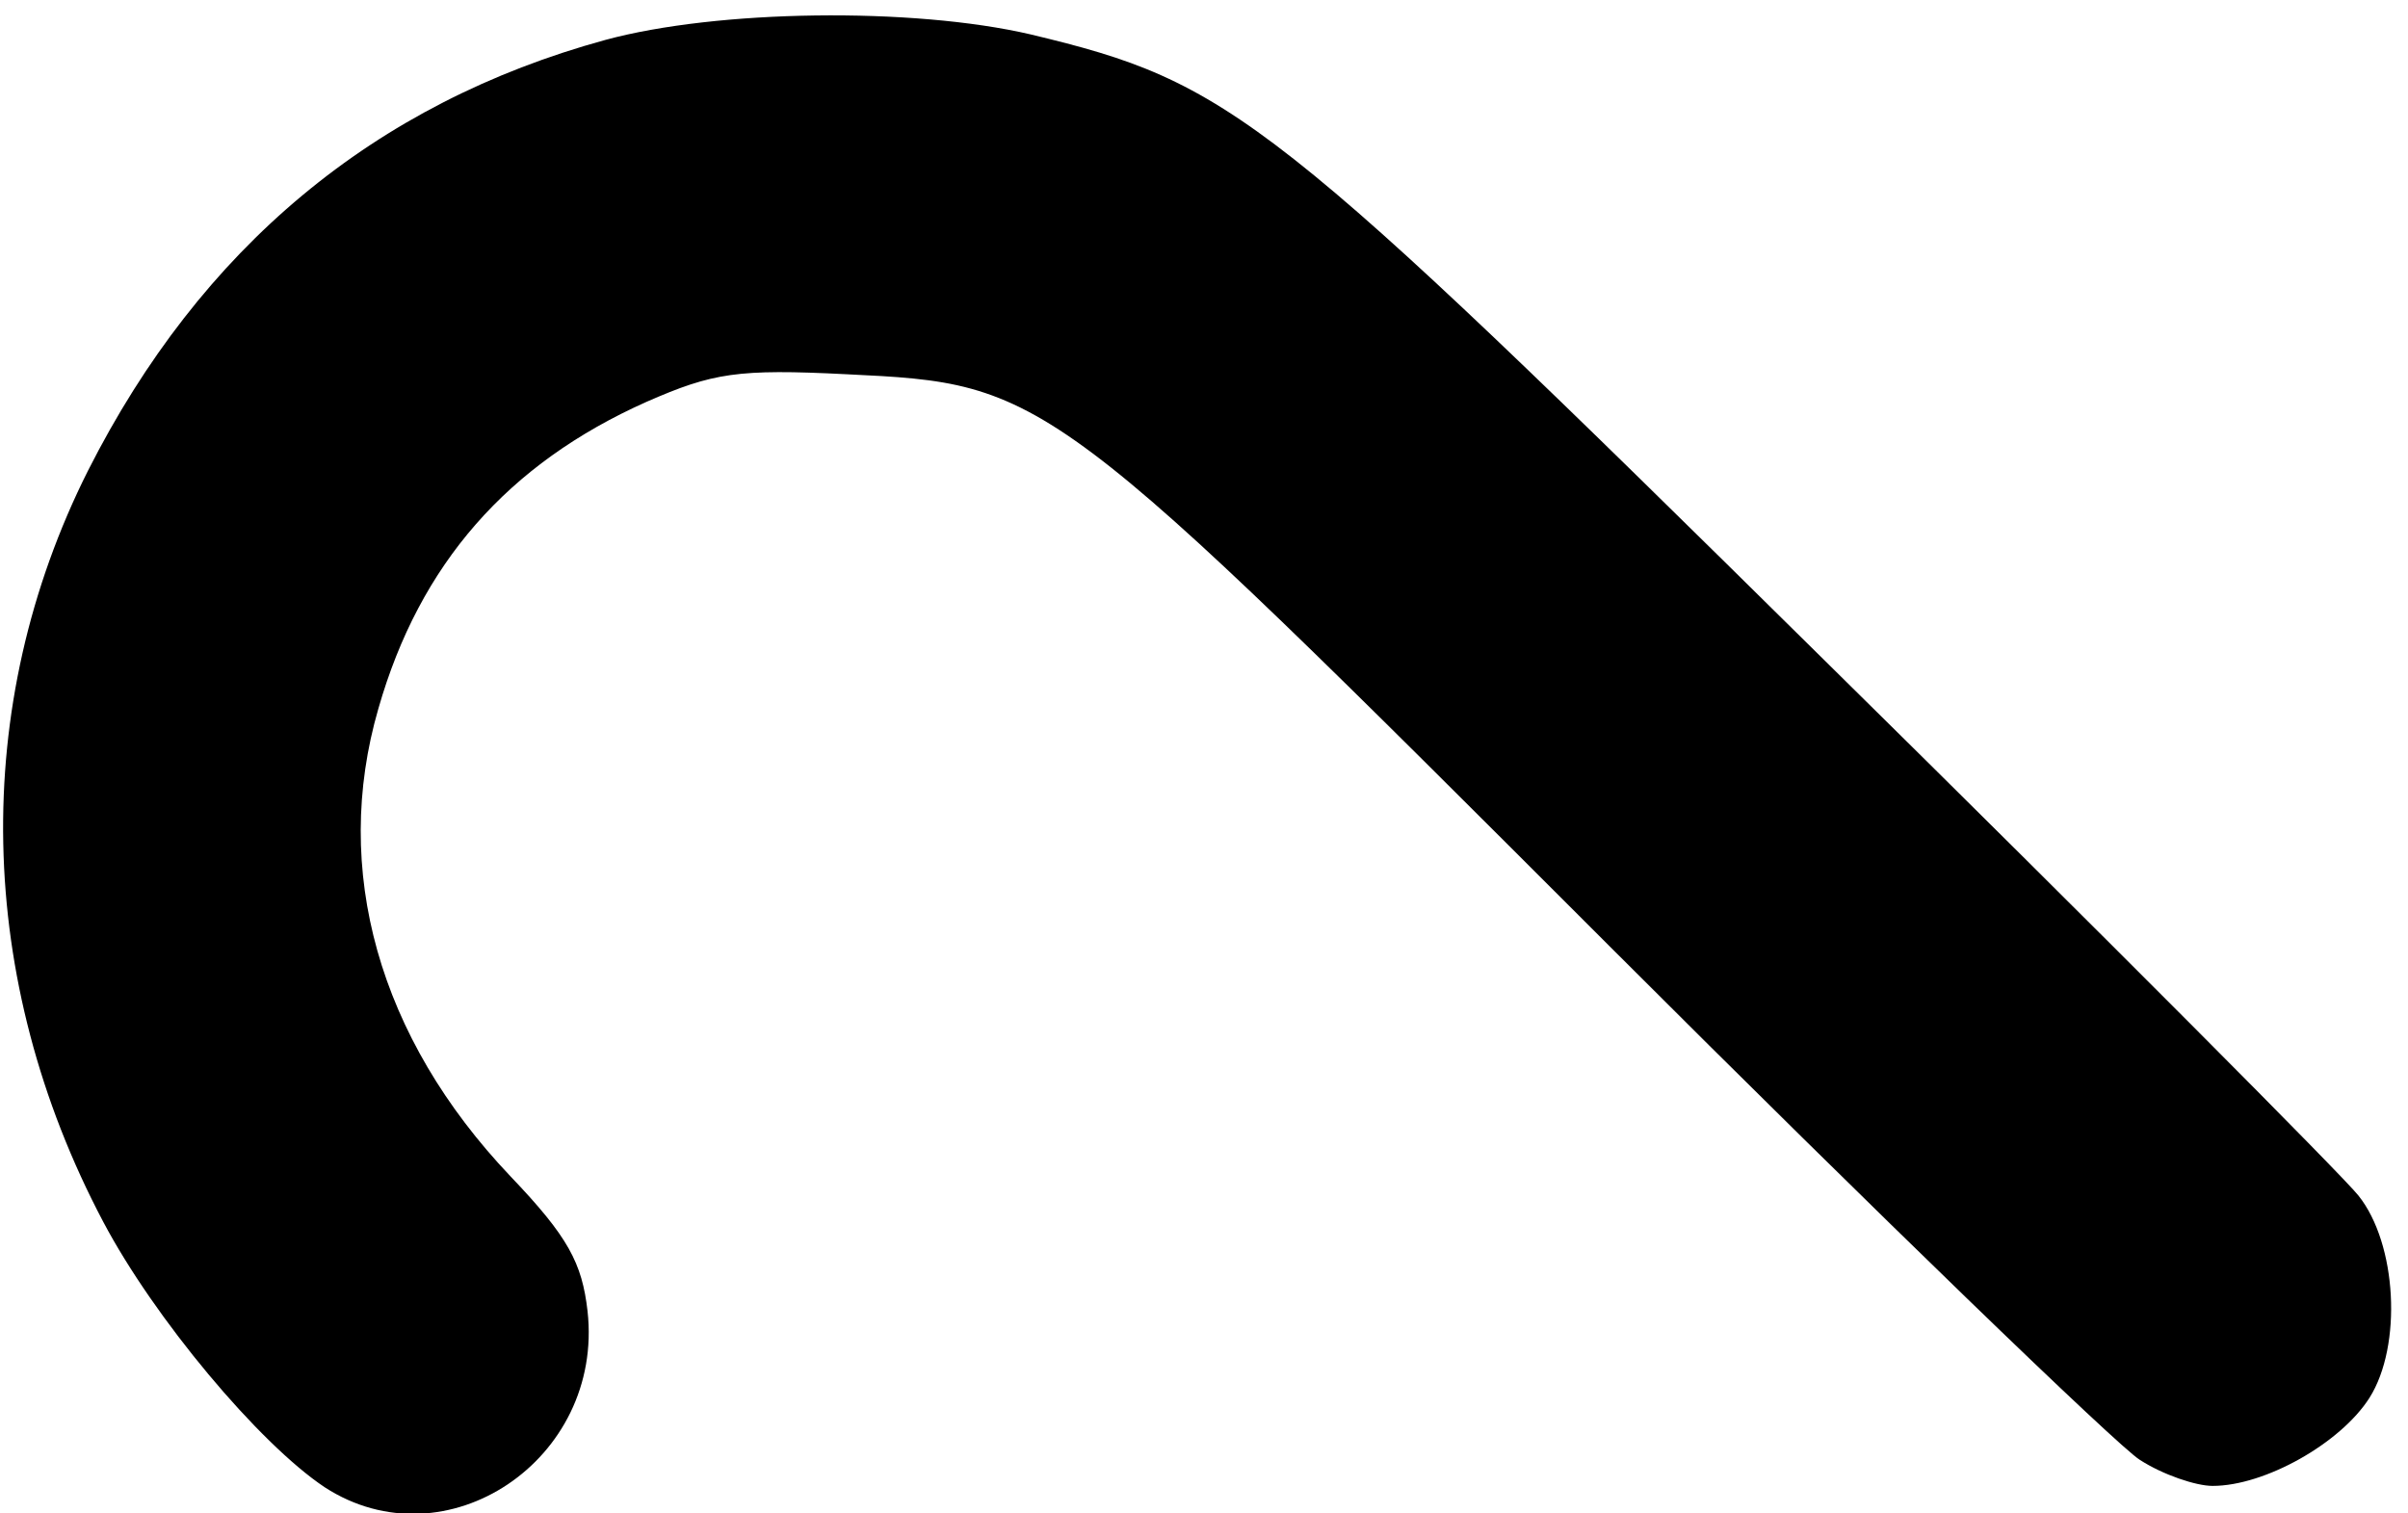 <?xml version="1.0" standalone="no"?>
<!DOCTYPE svg PUBLIC "-//W3C//DTD SVG 20010904//EN"
 "http://www.w3.org/TR/2001/REC-SVG-20010904/DTD/svg10.dtd">
<svg version="1.0" xmlns="http://www.w3.org/2000/svg"
 width="175pt" height="110pt" viewBox="0 0 175 110"
 preserveAspectRatio="xMidYMid meet">

<g transform="translate(0,110) scale(0.1,-0.1)"
fill="#000000" stroke="none">
<path d="M440 1071 c-168 -46 -294 -151 -376 -313 -86 -171 -82 -370 11 -546
37 -70 113 -161 161 -193 88 -57 203 20 191 128 -4 35 -14 54 -56 98 -96 101
-130 223 -96 340 30 105 94 178 195 223 48 21 66 24 145 20 146 -7 147 -8 555
-416 195 -195 369 -363 385 -373 17 -11 41 -19 53 -19 38 0 93 31 114 64 24
38 20 112 -8 147 -10 13 -185 189 -389 390 -403 398 -430 419 -576 454 -86 20
-228 18 -309 -4z"/>
</g>
</svg>
